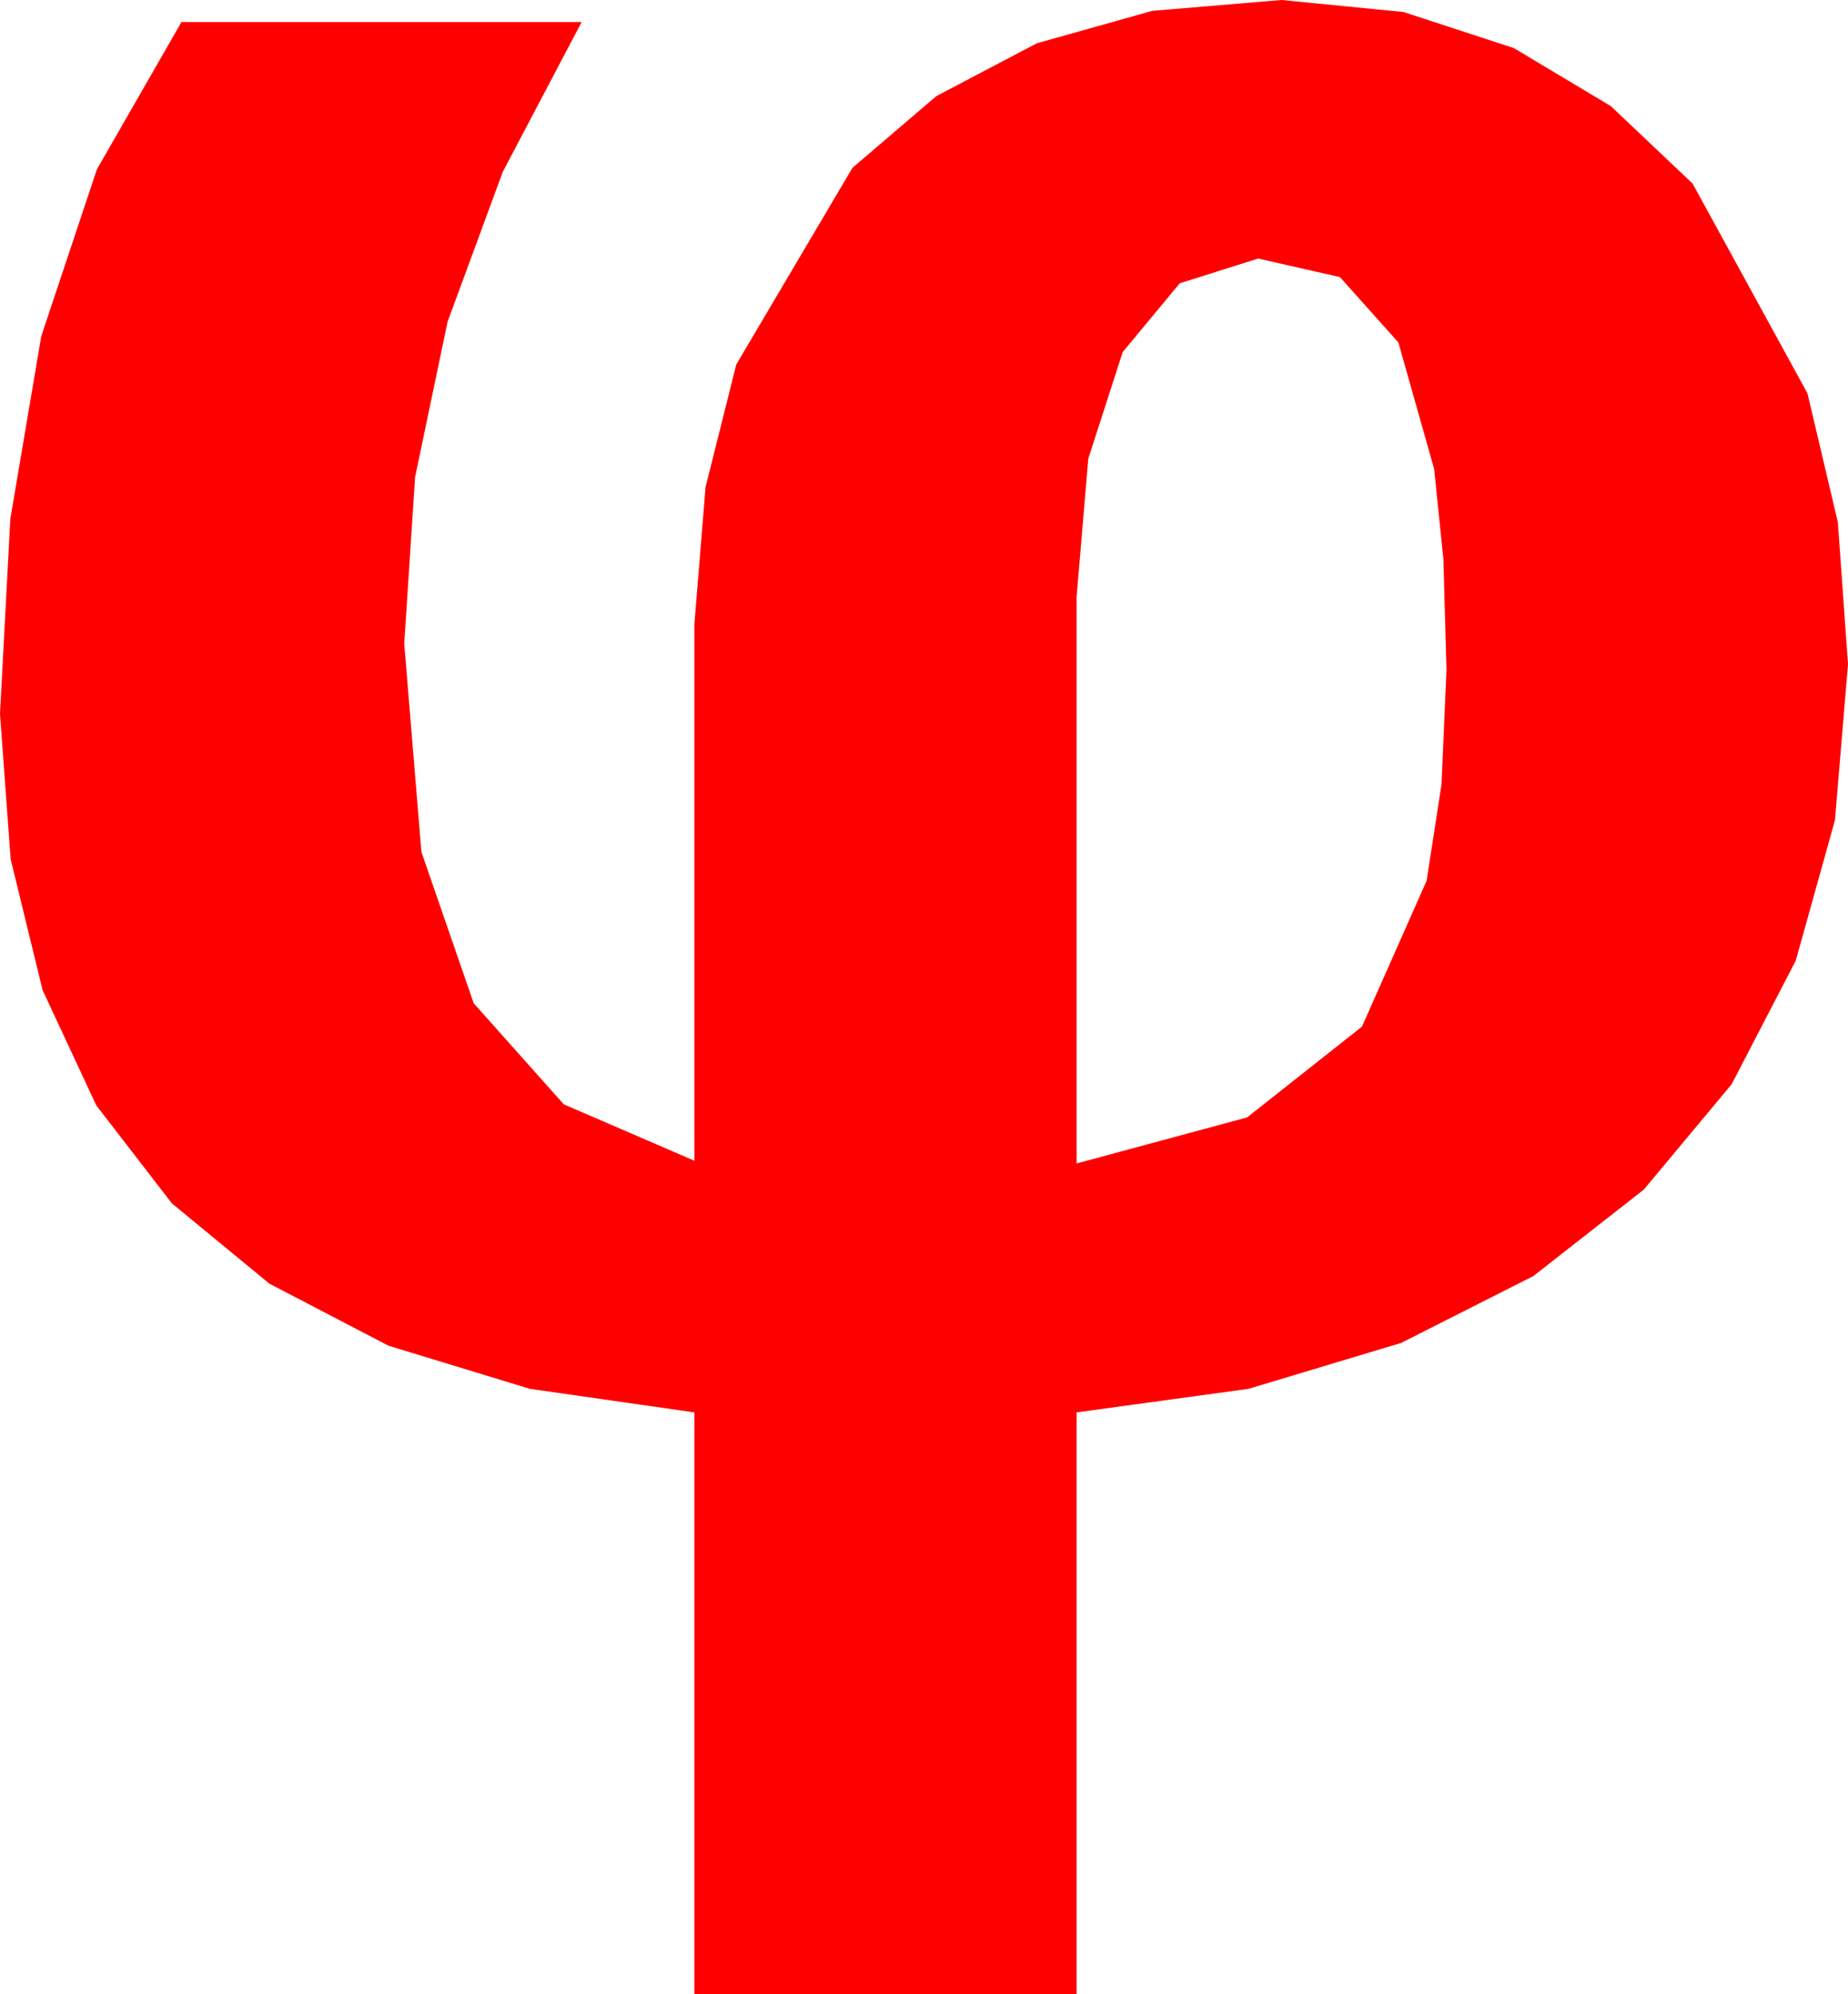 <?xml version="1.0" encoding="utf-8"?>
<!DOCTYPE svg PUBLIC "-//W3C//DTD SVG 1.1//EN" "http://www.w3.org/Graphics/SVG/1.1/DTD/svg11.dtd">
<svg width="39.375" height="42.48" xmlns="http://www.w3.org/2000/svg" xmlns:xlink="http://www.w3.org/1999/xlink" xmlns:xml="http://www.w3.org/XML/1998/namespace" version="1.1">
  <g>
    <g>
      <path style="fill:#FF0000;fill-opacity:1" d="M26.807,5.508L25.137,6.035 23.921,7.5 23.188,9.771 22.939,12.715 22.939,24.785 26.572,23.804 29.019,21.87 30.396,18.765 30.714,16.71 30.82,14.268 30.754,11.909 30.557,9.99 29.795,7.295 28.55,5.903 26.807,5.508z M27.305,0L29.905,0.256 32.256,1.025 34.321,2.26 36.064,3.911 38.511,8.379 39.159,11.125 39.375,14.15 39.097,17.472 38.262,20.464 36.896,23.097 35.024,25.342 32.67,27.184 29.854,28.608 26.602,29.586 22.939,30.088 22.939,42.48 14.795,42.48 14.795,30.088 11.29,29.586 8.276,28.667 5.739,27.345 3.662,25.635 2.051,23.547 0.908,21.094 0.227,18.303 0,15.205 0.22,11.056 0.879,7.163 2.065,3.607 3.867,0.469 12.393,0.469 10.712,3.662 9.536,6.855 8.844,10.166 8.613,13.711 8.979,18.149 10.093,21.372 12.012,23.525 14.795,24.727 14.795,13.301 15.033,10.378 15.688,7.764 18.164,3.574 19.951,2.047 22.09,0.923 24.551,0.231 27.305,0z" />
    </g>
  </g>
</svg>